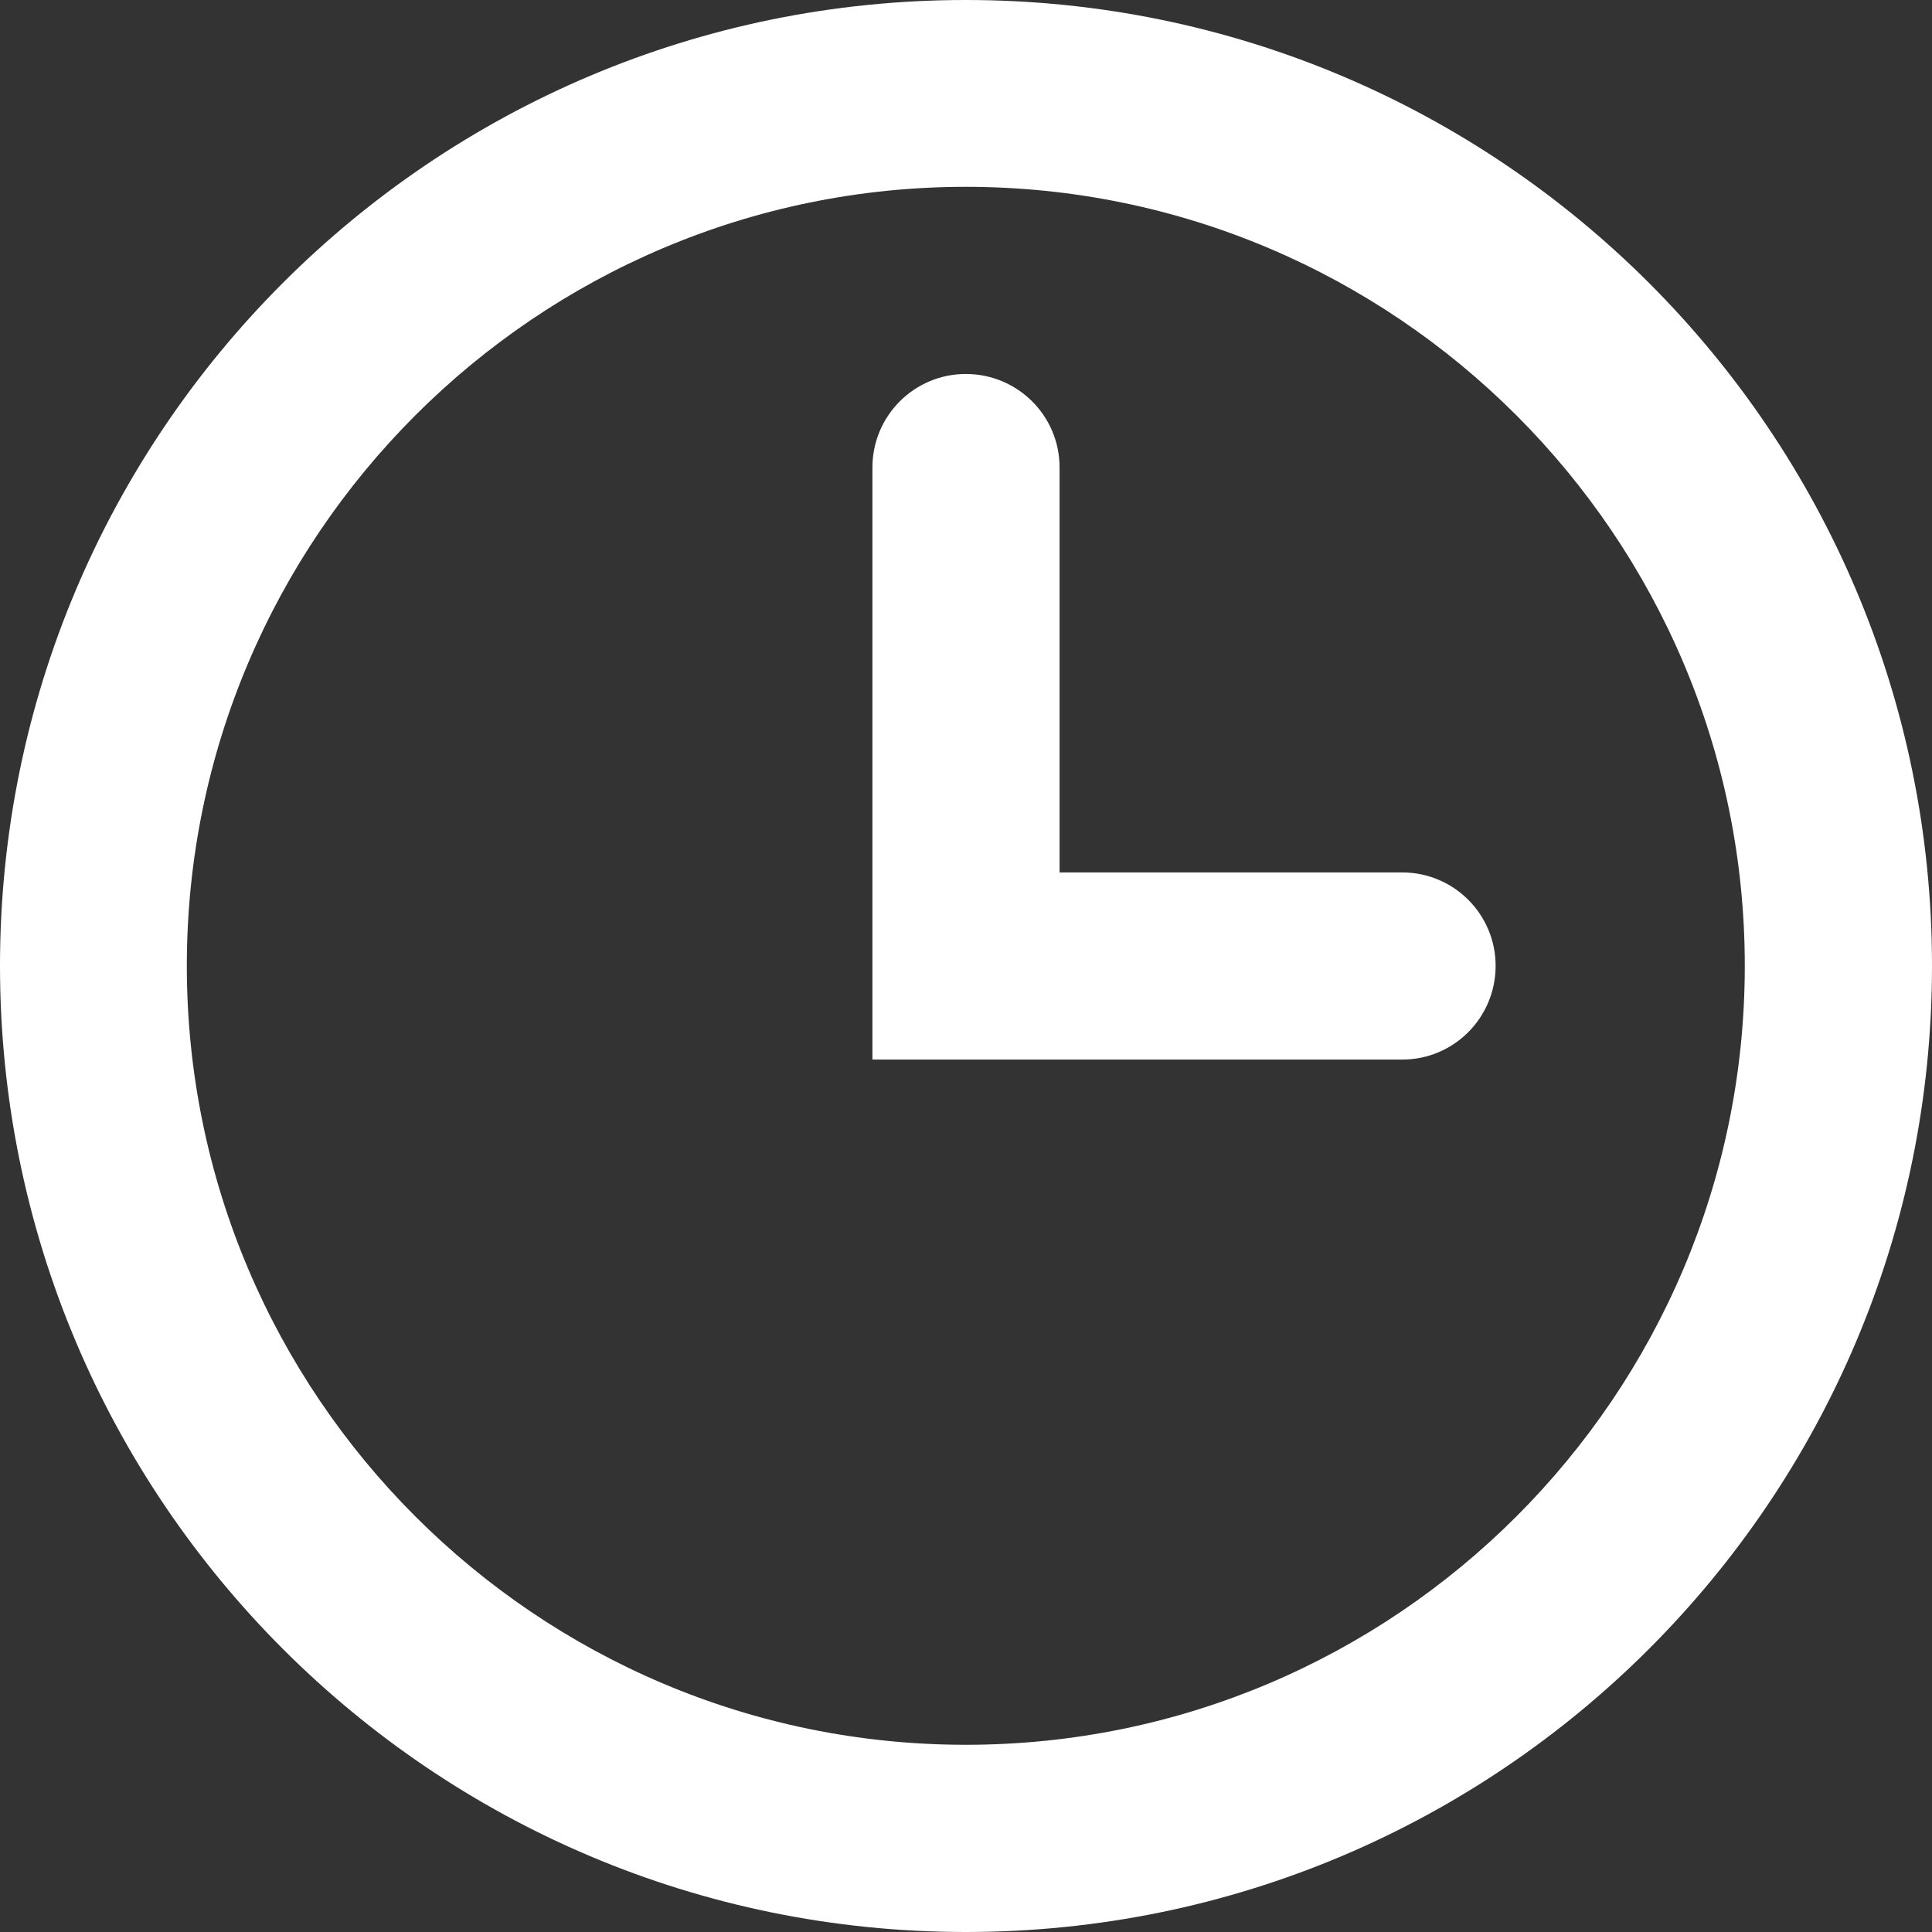 <?xml version="1.0" encoding="UTF-8" standalone="no"?>
<svg width="30px" height="30px" viewBox="0 0 30 30" version="1.1" xmlns="http://www.w3.org/2000/svg" xmlns:xlink="http://www.w3.org/1999/xlink">
    <rect x="0" y="0" width="30" height="30" fill="#333333" stroke="none"/>
    <!-- Generator: Sketch 42 (36781) - http://www.bohemiancoding.com/sketch -->
    <title>circular-clock</title>
    <desc>Created with Sketch.</desc>
    <defs></defs>
    <g id="Page-1" stroke="none" stroke-width="1" fill="none" fill-rule="evenodd">
        <g id="iPad-Pro-Portrait" fill="#FFFFFF">
            <path d="M21.773,13.547 L16.453,13.547 L16.453,7.258 C16.453,6.455 15.8,5.807 14.997,5.807 C14.199,5.807 13.547,6.455 13.547,7.258 L13.547,16.453 L21.773,16.453 C22.577,16.453 23.224,15.801 23.224,14.997 C23.224,14.199 22.577,13.547 21.773,13.547 Z M14.997,0 C6.715,0 0,6.715 0,14.997 C0,23.281 6.715,30 14.997,30 C23.281,30 30,23.281 30,14.997 C30,6.715 23.281,0 14.997,0 Z M14.997,27.093 C8.331,27.093 2.901,21.669 2.901,14.997 C2.901,8.331 8.331,2.901 14.997,2.901 C21.669,2.901 27.093,8.331 27.093,14.997 C27.093,21.669 21.669,27.093 14.997,27.093 Z" id="circular-clock"></path>
        </g>
    </g>
</svg>